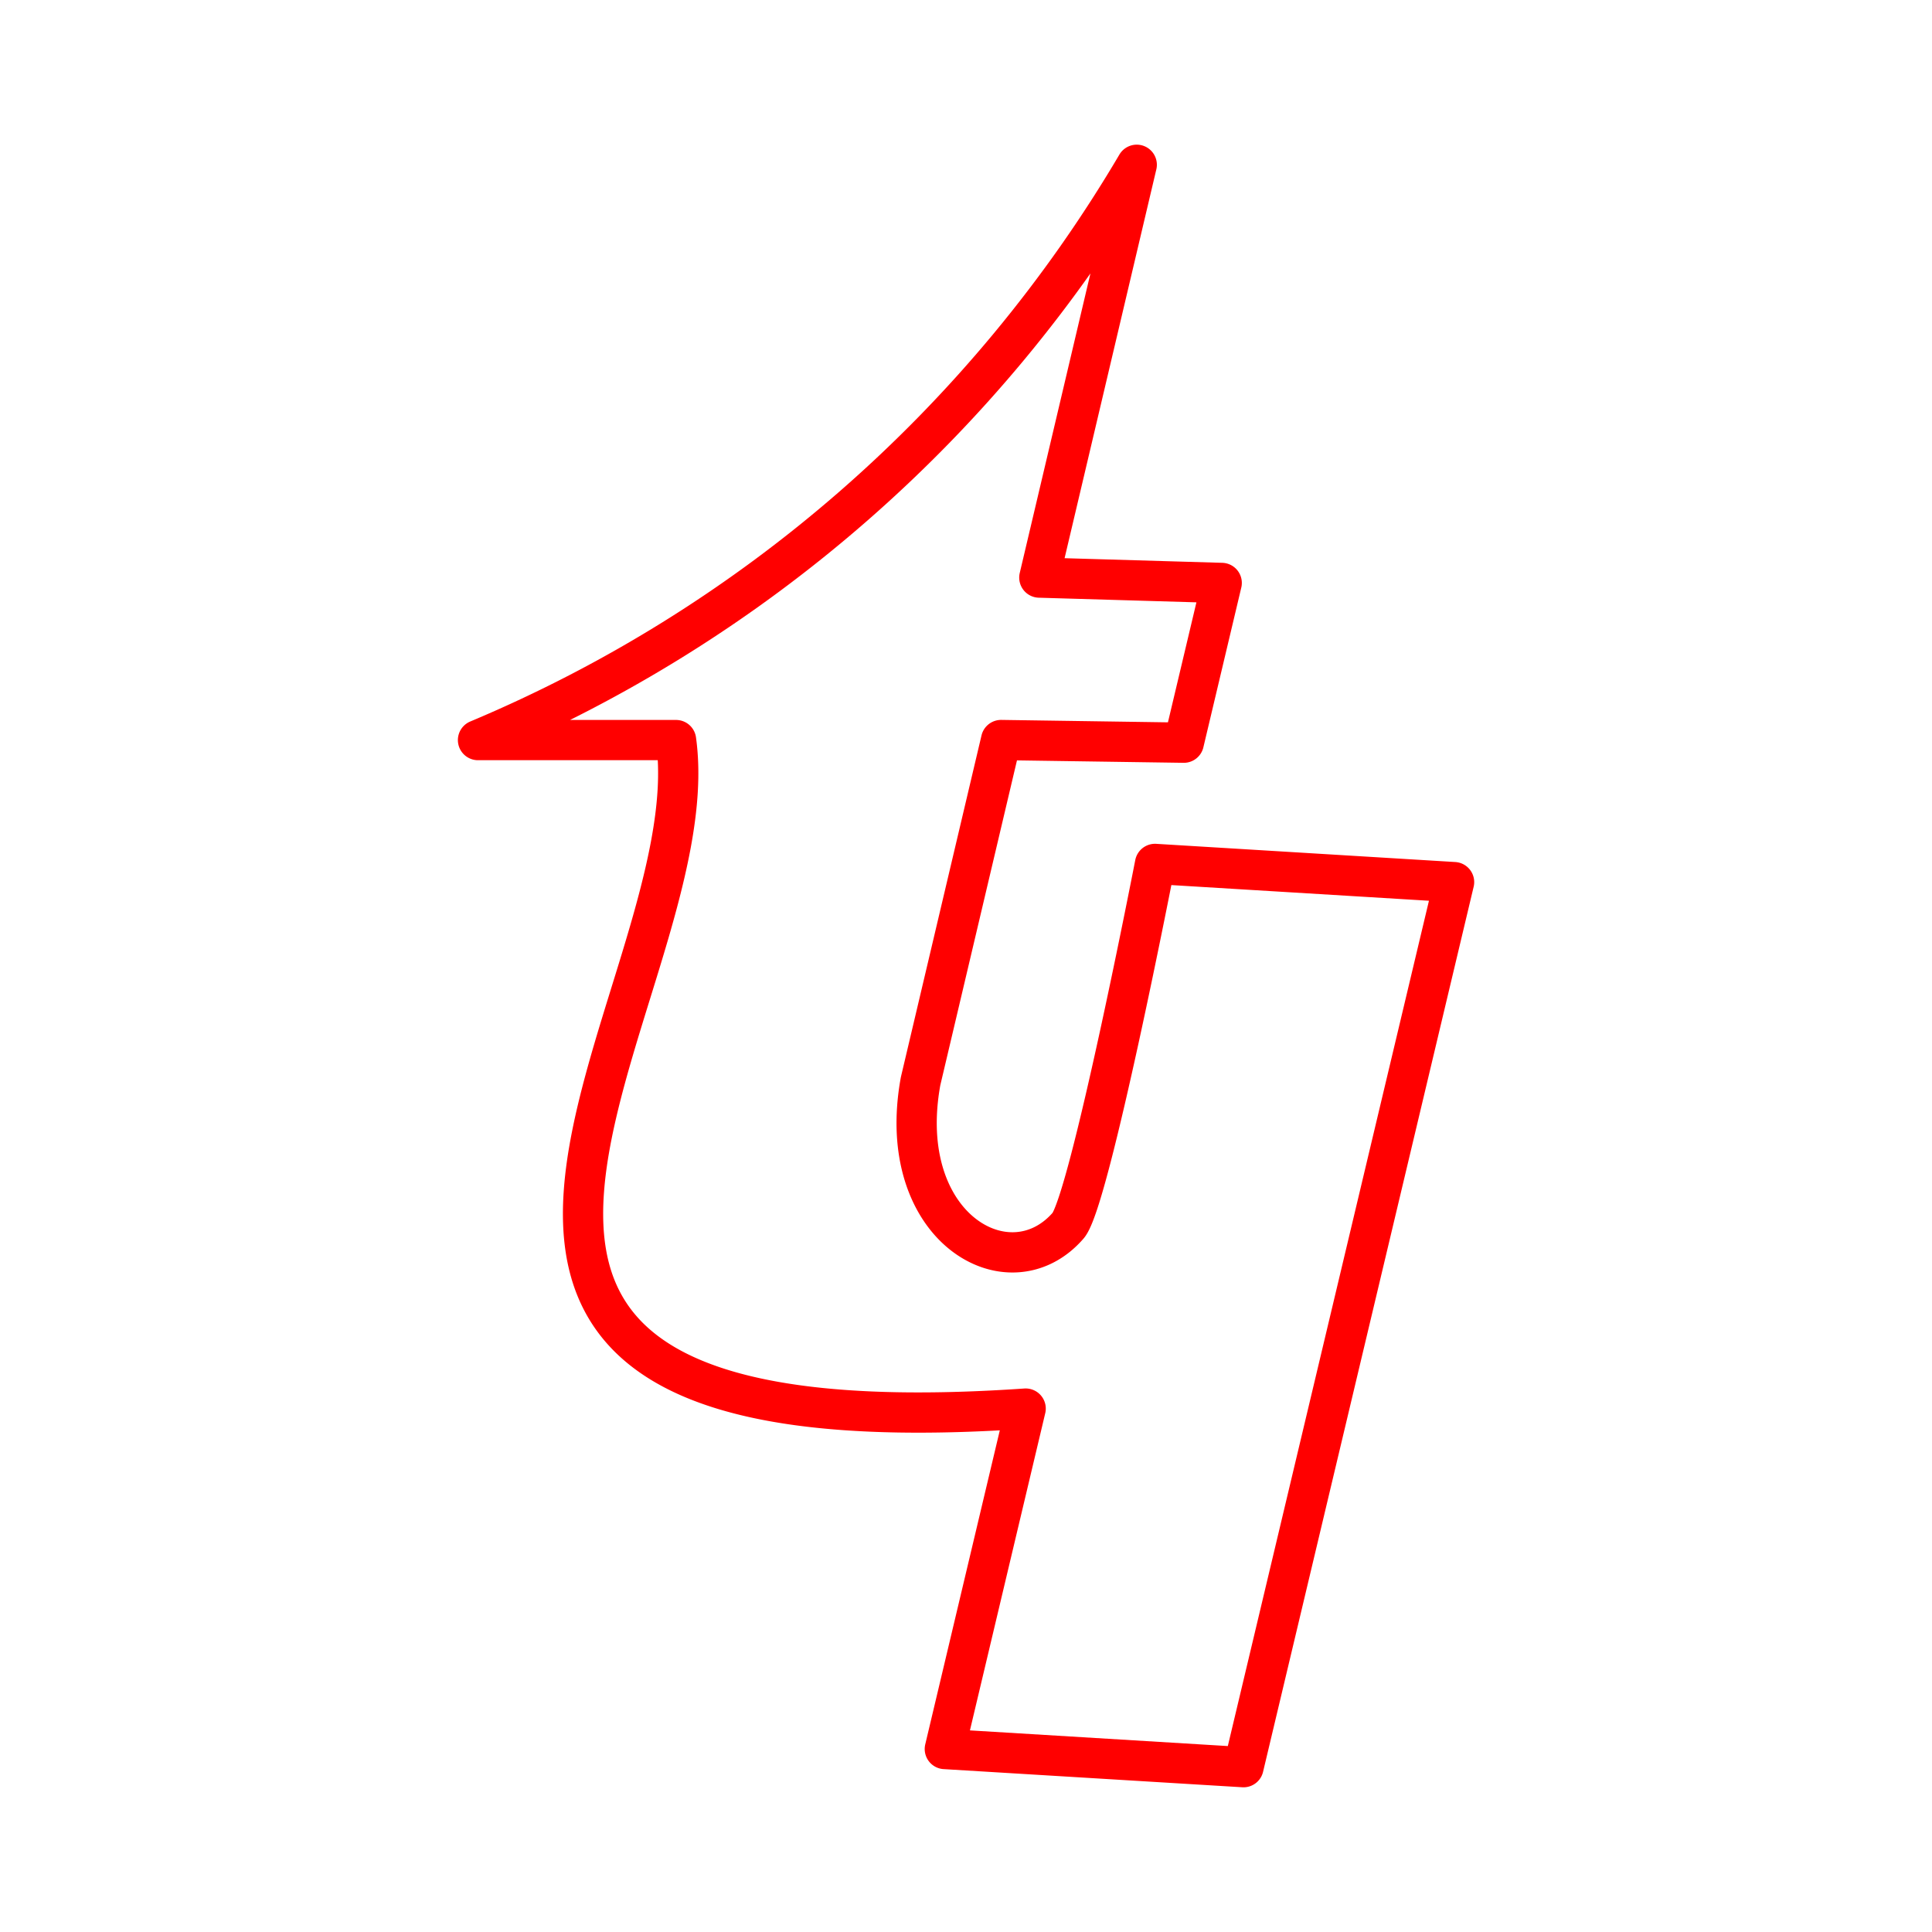 <svg xmlns="http://www.w3.org/2000/svg" viewBox="0 0 48 48"><defs><style>.a{fill:none;stroke:#ff0000;stroke-linecap:round;stroke-linejoin:round;}</style></defs><path class="a" d="M28.242,4.094A34.481,34.481,0,0,1,11.876,18.387h4.92c.898,6.414-9.894,17.887,8.686,16.609l-2.008,8.458,7.42.451,5.232-21.989-7.43-.452s-1.626,8.375-2.159,8.987c-1.469,1.687-4.328.04-3.665-3.59l2-8.475,4.539.066.942-3.969L25.822,14.35Z"/></svg>